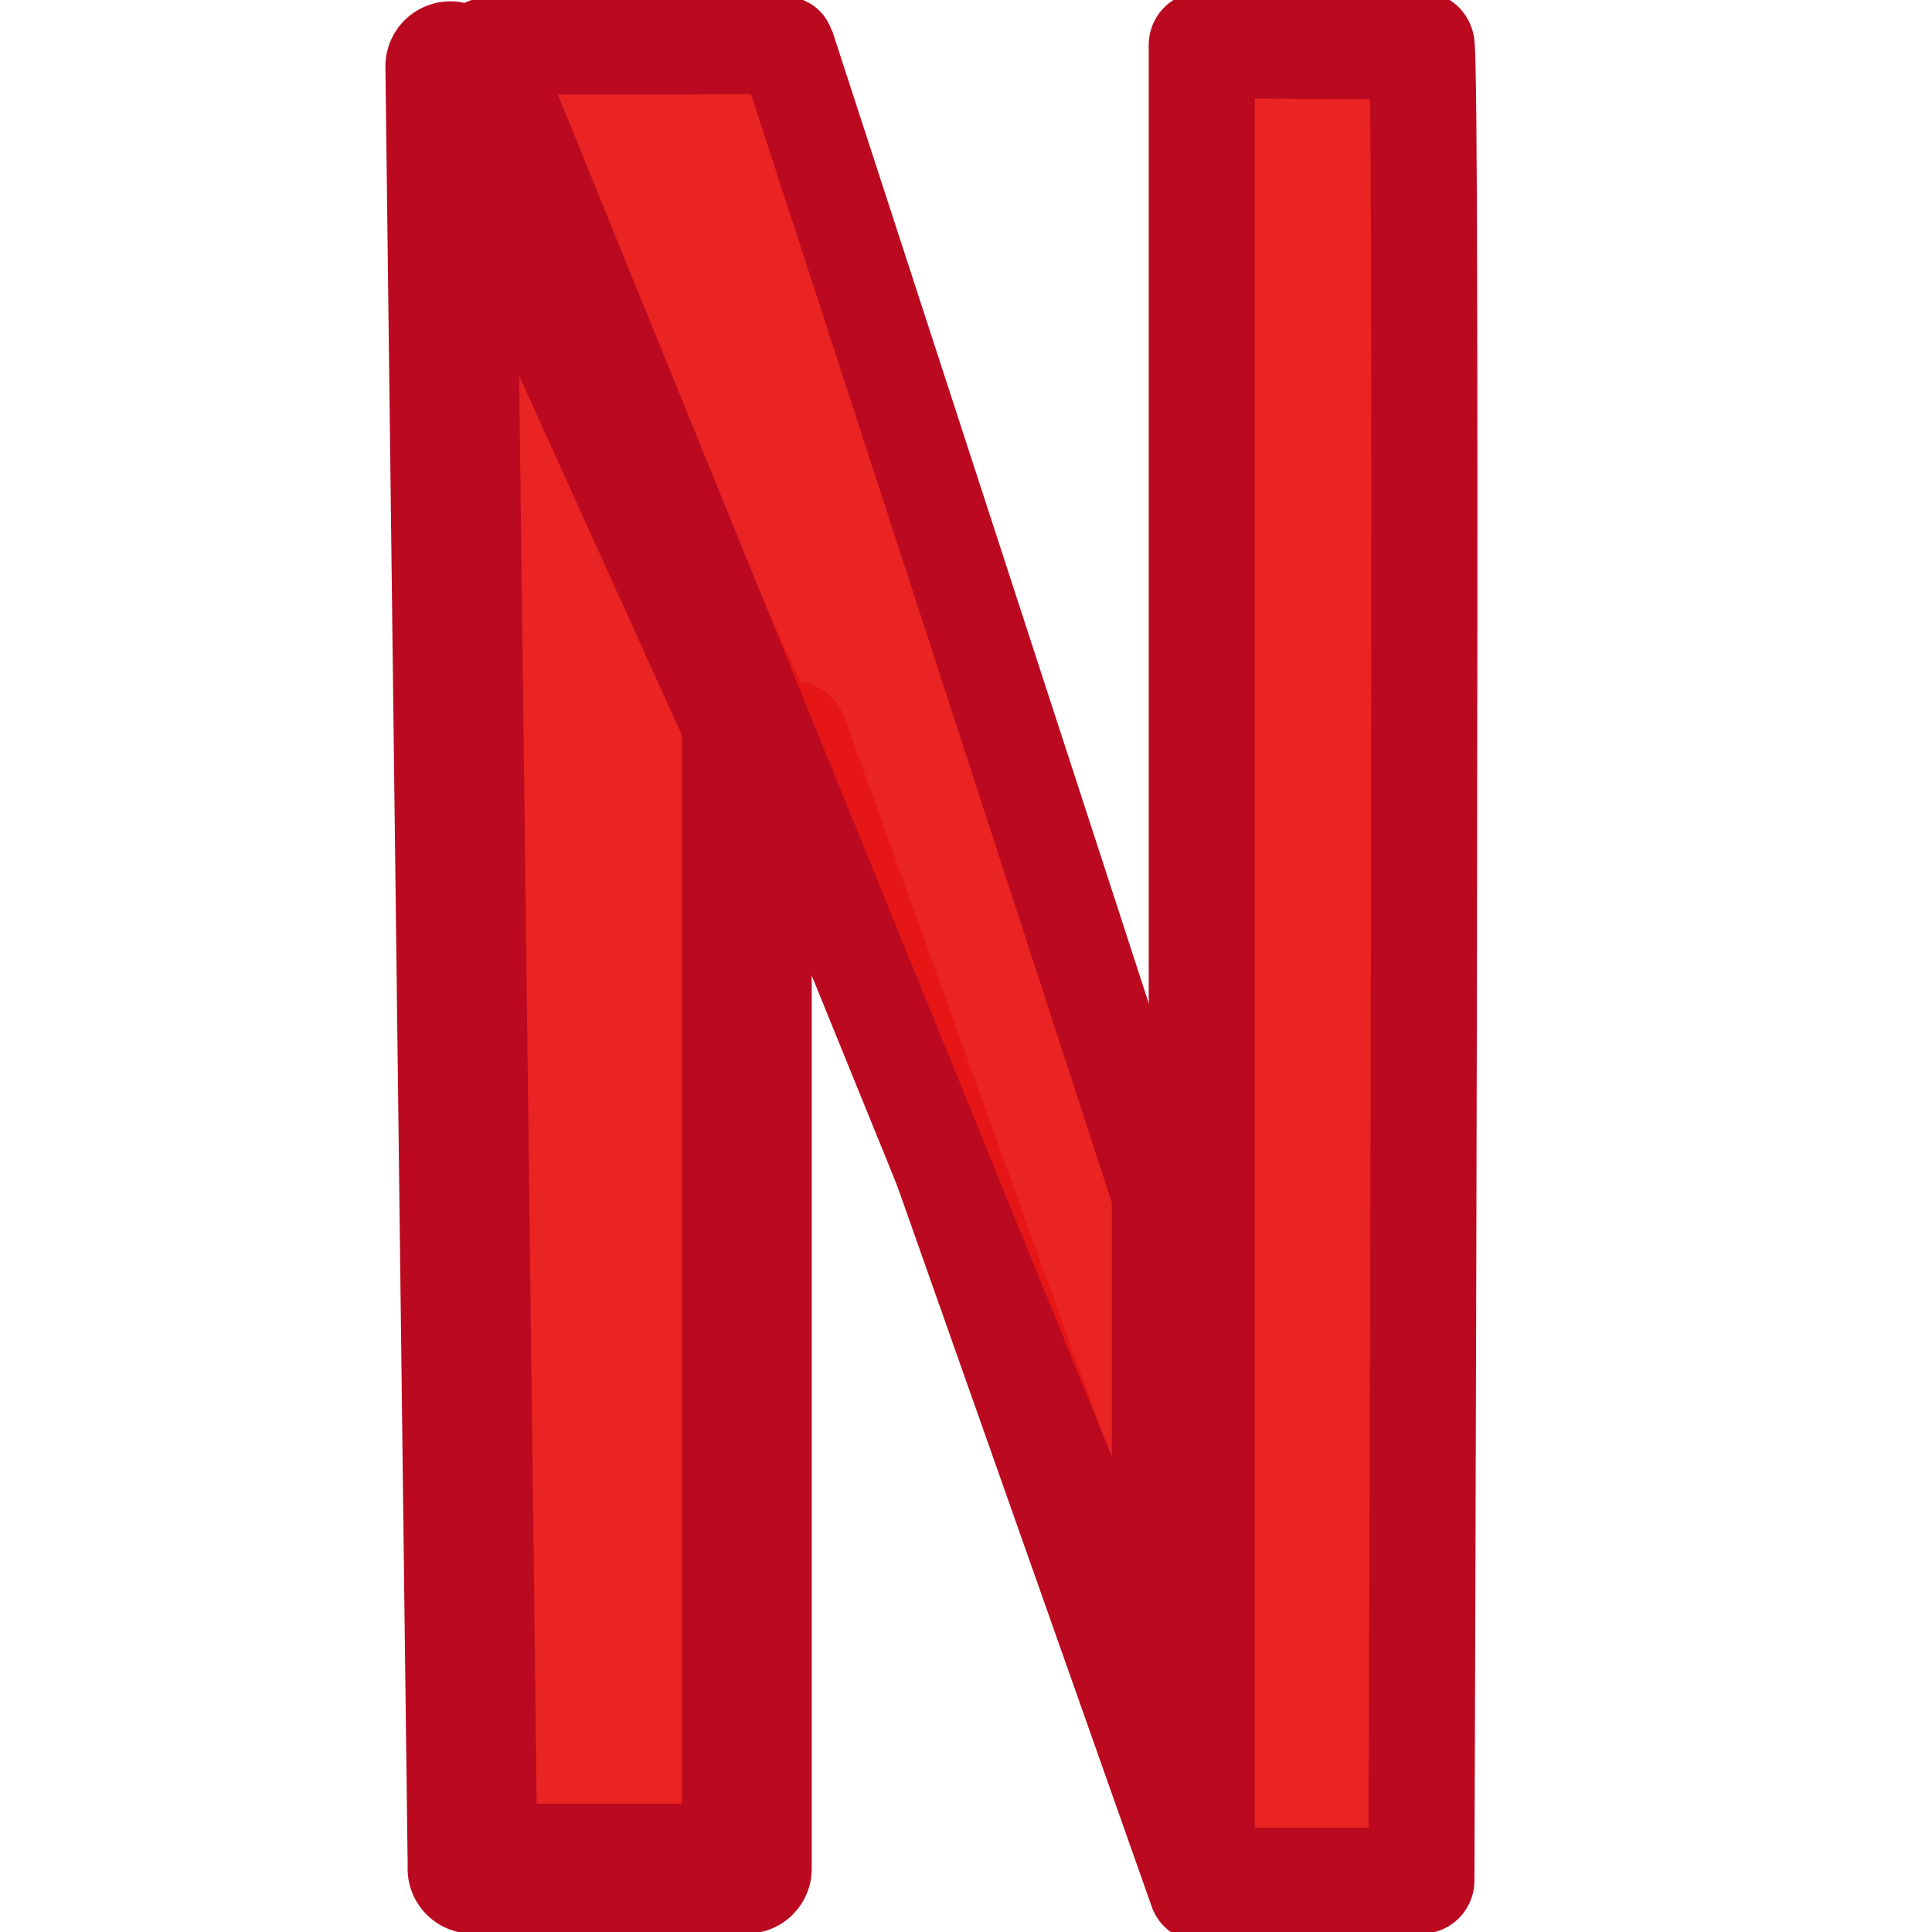 <?xml version="1.0" encoding="UTF-8" standalone="no"?>
<!-- Created with Inkscape (http://www.inkscape.org/) -->

<svg
   width="48"
   height="48"
   viewBox="0 0 48 48"
   version="1.1"
   id="svg1"
   inkscape:version="1.3.1 (9b9bdc1480, 2023-11-25, custom)"
   sodipodi:docname="Logo.svg"
   xmlns:inkscape="http://www.inkscape.org/namespaces/inkscape"
   xmlns:sodipodi="http://sodipodi.sourceforge.net/DTD/sodipodi-0.dtd"
   xmlns="http://www.w3.org/2000/svg"
   xmlns:svg="http://www.w3.org/2000/svg">
  <sodipodi:namedview
     id="namedview1"
     pagecolor="#ffffff"
     bordercolor="#111111"
     borderopacity="1"
     inkscape:showpageshadow="0"
     inkscape:pageopacity="0"
     inkscape:pagecheckerboard="1"
     inkscape:deskcolor="#d1d1d1"
     inkscape:document-units="px"
     inkscape:zoom="17.375"
     inkscape:cx="24"
     inkscape:cy="33.899281"
     inkscape:window-width="1850"
     inkscape:window-height="1016"
     inkscape:window-x="0"
     inkscape:window-y="0"
     inkscape:window-maximized="1"
     inkscape:current-layer="layer1" />
  <defs
     id="defs1" />
  <g
     inkscape:label="Layer 1"
     inkscape:groupmode="layer"
     id="layer1">
    <path
       style="fill:#e91616;fill-opacity:0.94;stroke:#bb0920;stroke-width:3.227;stroke-linecap:square;stroke-linejoin:round;stroke-opacity:1;paint-order:stroke fill markers"
       d="m 11.189,1.647 c 0.554,44.715 0.551,44.779 0.551,44.779 h 6.814 V 17.916 Z"
       id="path1" />
    <path
       style="fill:#e91616;fill-opacity:0.94;stroke:#bb0920;stroke-width:2.635;stroke-linecap:square;stroke-linejoin:round;stroke-opacity:1;paint-order:stroke fill markers"
       d="m 19.731,18.253 c 9.935,28.135 10.126,28.679 10.126,28.679 V 1.115 c 0,0 5.288,0.074 5.457,0 0.169,-0.074 0,45.61 0,45.61 h -5.318 z"
       id="path2" />
    <path
       style="fill:#e91616;fill-opacity:0.94;stroke:#bb0920;stroke-width:2.405;stroke-linecap:square;stroke-linejoin:round;stroke-opacity:1;paint-order:stroke fill markers"
       d="m 12.073,1.15 c 7.525,0 7.455,-0.027 7.455,-0.027 l 9.299,28.571 -0.002,7.584 -0.623,3.52 z"
       id="path3"
       sodipodi:nodetypes="cccccc" />
  </g>
</svg>
